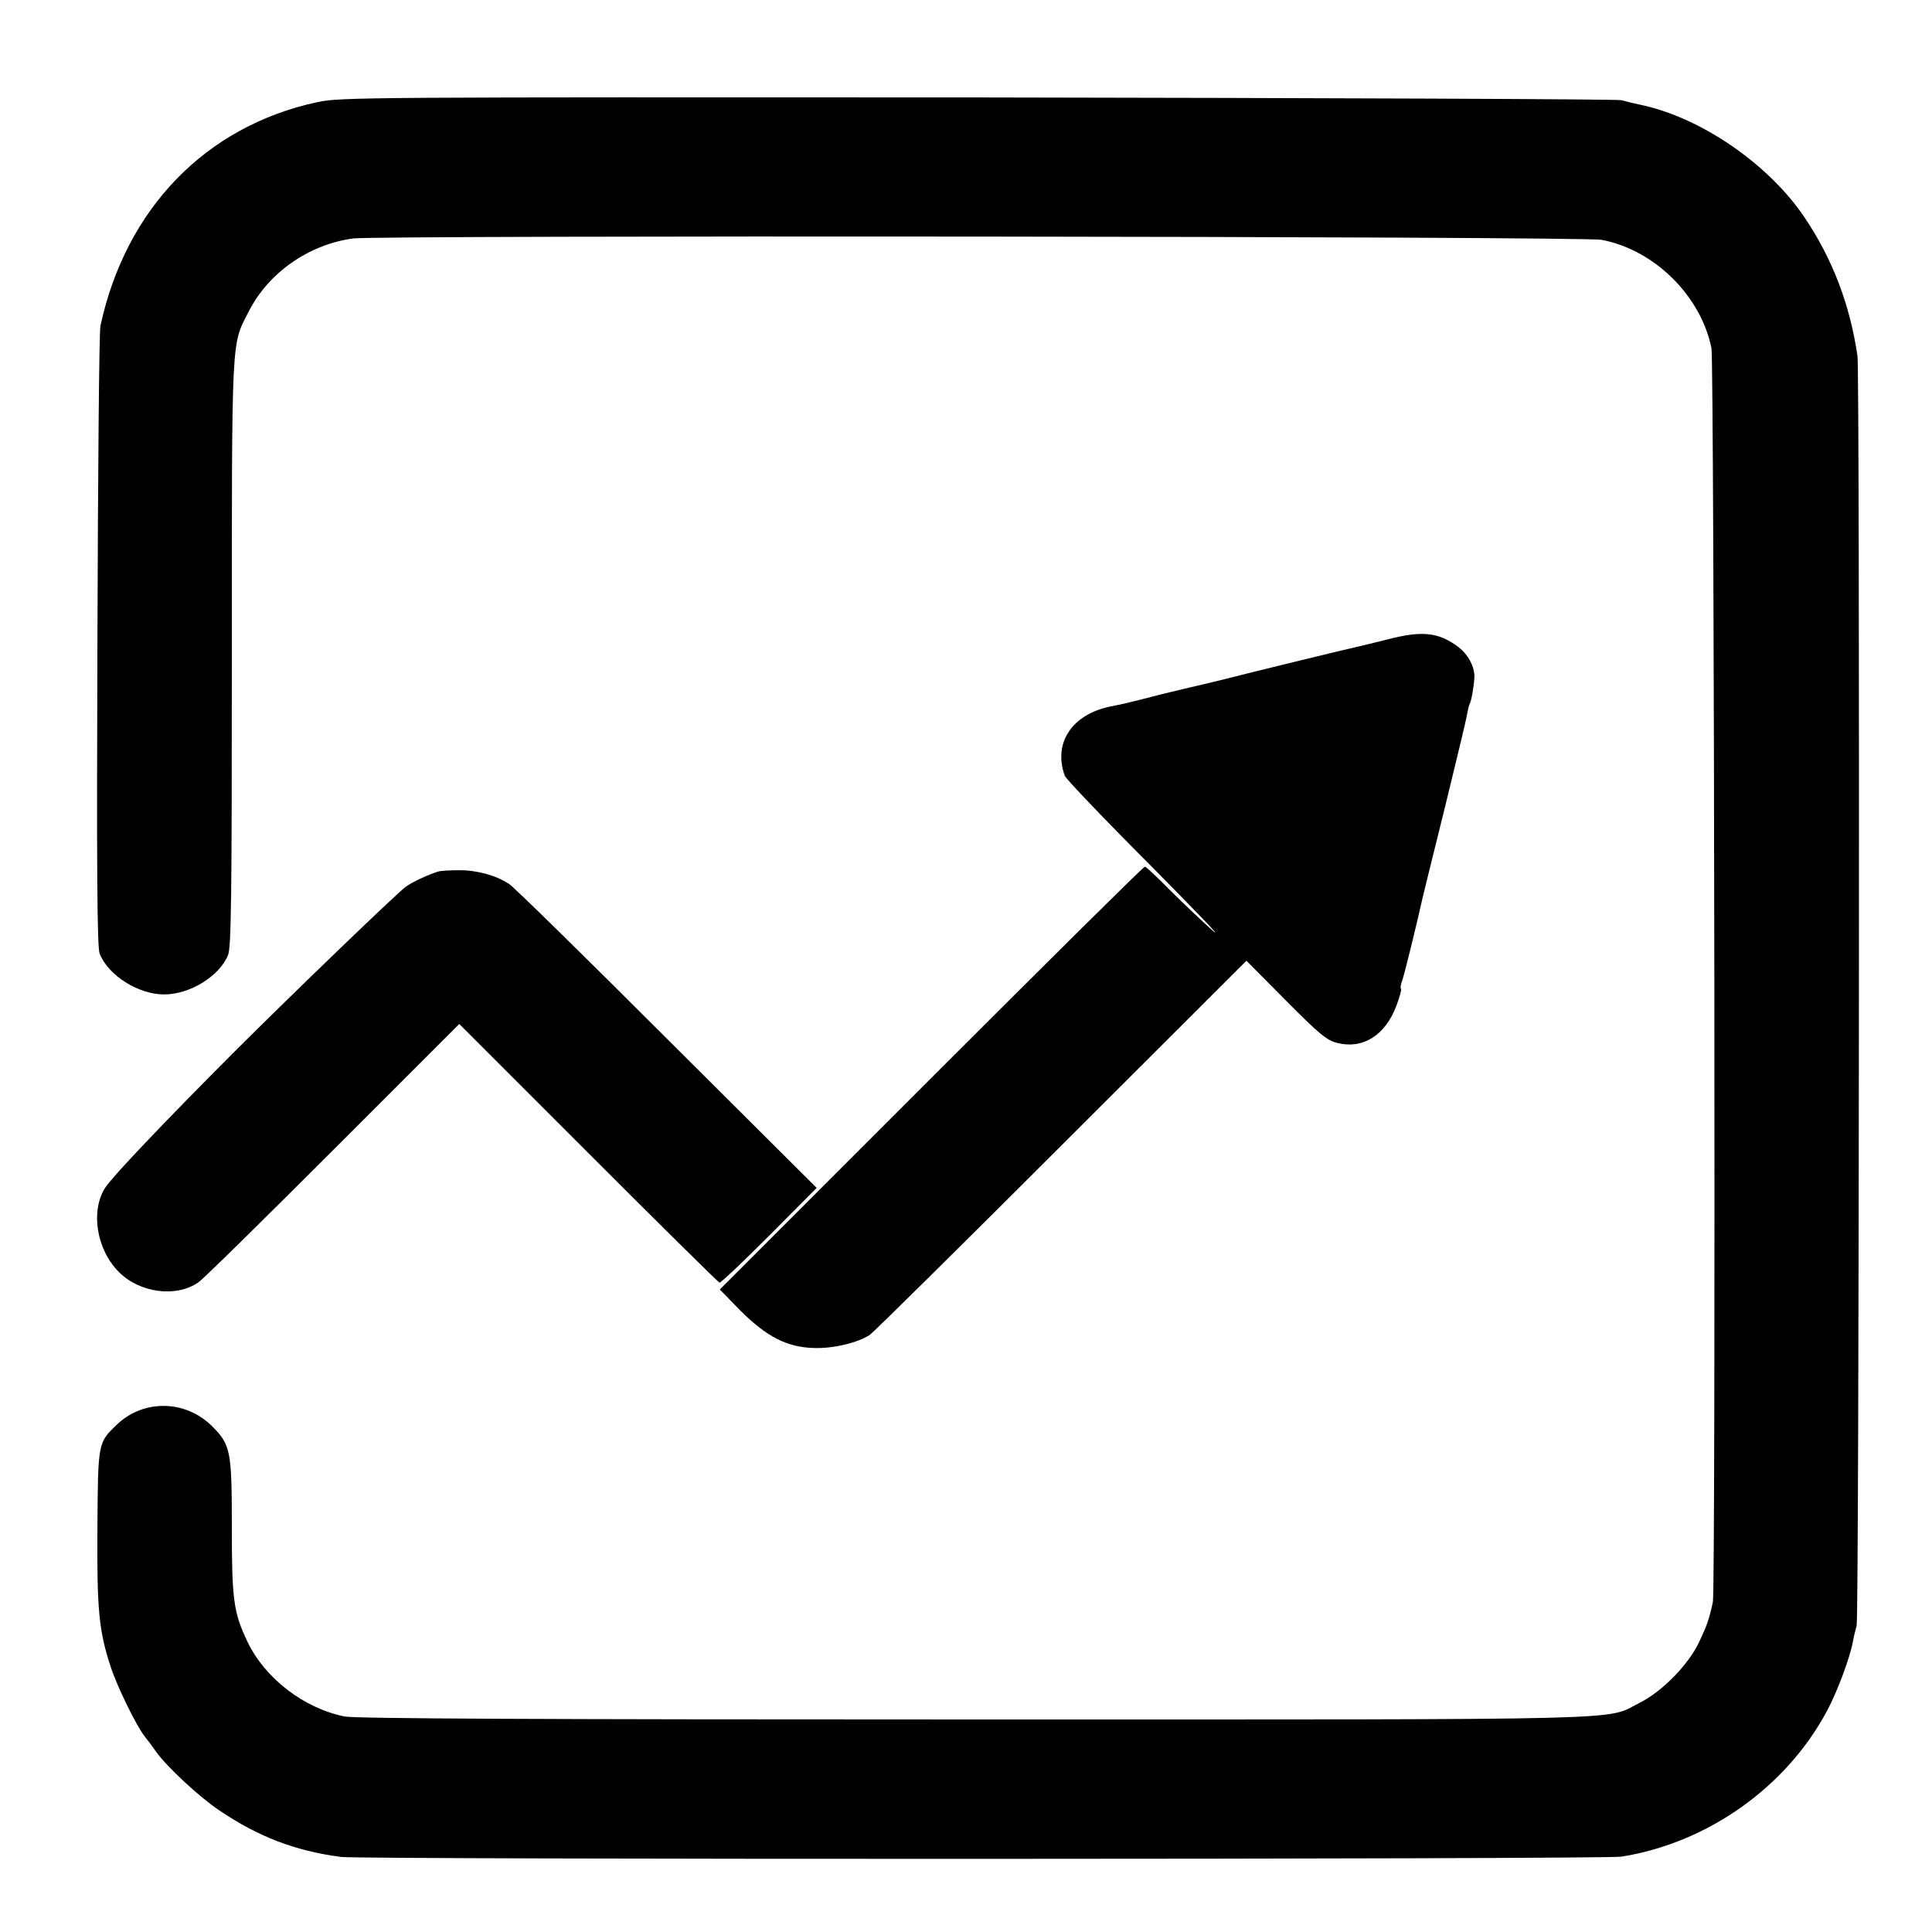<?xml version="1.0" standalone="no"?>
<!DOCTYPE svg PUBLIC "-//W3C//DTD SVG 20010904//EN"
 "http://www.w3.org/TR/2001/REC-SVG-20010904/DTD/svg10.dtd">
<svg version="1.0" xmlns="http://www.w3.org/2000/svg"
 width="700pt" height="700pt" viewBox="0 0 700 700"
 preserveAspectRatio="xMidYMid meet">
<g transform="translate(0,700) scale(0.1,-0.1)"
fill="#000000" stroke="none">
<path d="M1150 6630 c-405 -87 -694 -386 -786 -810 -5 -19 -9 -532 -11 -1140
-3 -834 -1 -1112 8 -1135 31 -79 140 -148 234 -148 92 0 199 65 231 142 12 28
14 203 14 1095 0 1162 -2 1114 60 1235 71 142 218 245 379 267 86 12 4461 8
4524 -5 191 -36 360 -203 398 -393 10 -52 16 -4498 5 -4543 -14 -64 -22 -86
-50 -145 -39 -82 -133 -178 -214 -219 -130 -65 47 -61 -2410 -61 -1572 0
-2247 3 -2284 11 -148 30 -289 139 -352 272 -50 105 -56 152 -56 414 0 275 -4
298 -71 365 -97 97 -250 99 -347 5 -67 -65 -67 -63 -69 -372 -2 -297 5 -373
48 -504 24 -73 92 -212 123 -252 12 -15 30 -39 41 -55 37 -53 156 -164 229
-213 142 -96 275 -147 441 -169 72 -10 4580 -9 4640 1 312 50 596 251 744 527
39 73 84 194 95 255 3 17 9 41 13 55 9 35 12 4533 3 4600 -27 185 -90 351
-191 501 -128 192 -373 361 -589 408 -25 5 -58 13 -75 18 -16 4 -1067 8 -2335
10 -2203 1 -2309 1 -2390 -17z"/>
<path d="M5030 4684 c-52 -13 -104 -26 -115 -28 -46 -10 -406 -98 -475 -116
-41 -10 -86 -21 -100 -24 -14 -3 -72 -17 -130 -31 -58 -15 -109 -28 -115 -29
-5 -2 -38 -9 -73 -16 -139 -29 -207 -133 -164 -251 5 -12 143 -157 308 -322
164 -166 268 -273 229 -240 -38 34 -108 100 -155 147 -46 47 -88 86 -92 86 -5
0 -353 -345 -774 -766 l-766 -766 73 -75 c95 -95 169 -134 266 -137 71 -3 162
19 205 48 12 8 325 317 693 685 l671 670 143 -144 c122 -123 149 -145 187
-154 92 -23 173 28 213 134 12 32 20 60 17 62 -3 3 -1 16 4 29 7 18 51 196 75
304 2 8 37 152 79 320 41 168 78 320 81 339 3 19 8 38 10 41 7 11 18 82 17
104 -2 36 -24 75 -57 101 -72 54 -130 61 -255 29z"/>
<path d="M1590 3843 c-37 -11 -97 -39 -120 -56 -35 -26 -420 -397 -620 -597
-244 -244 -440 -450 -468 -492 -55 -84 -33 -225 49 -307 76 -76 208 -93 288
-37 20 14 240 231 490 481 l455 455 467 -467 c257 -257 471 -469 476 -470 4
-2 85 75 180 170 l172 173 -542 540 c-298 298 -555 550 -572 561 -47 31 -115
50 -180 50 -33 0 -67 -2 -75 -4z"/>
</g>
</svg>
